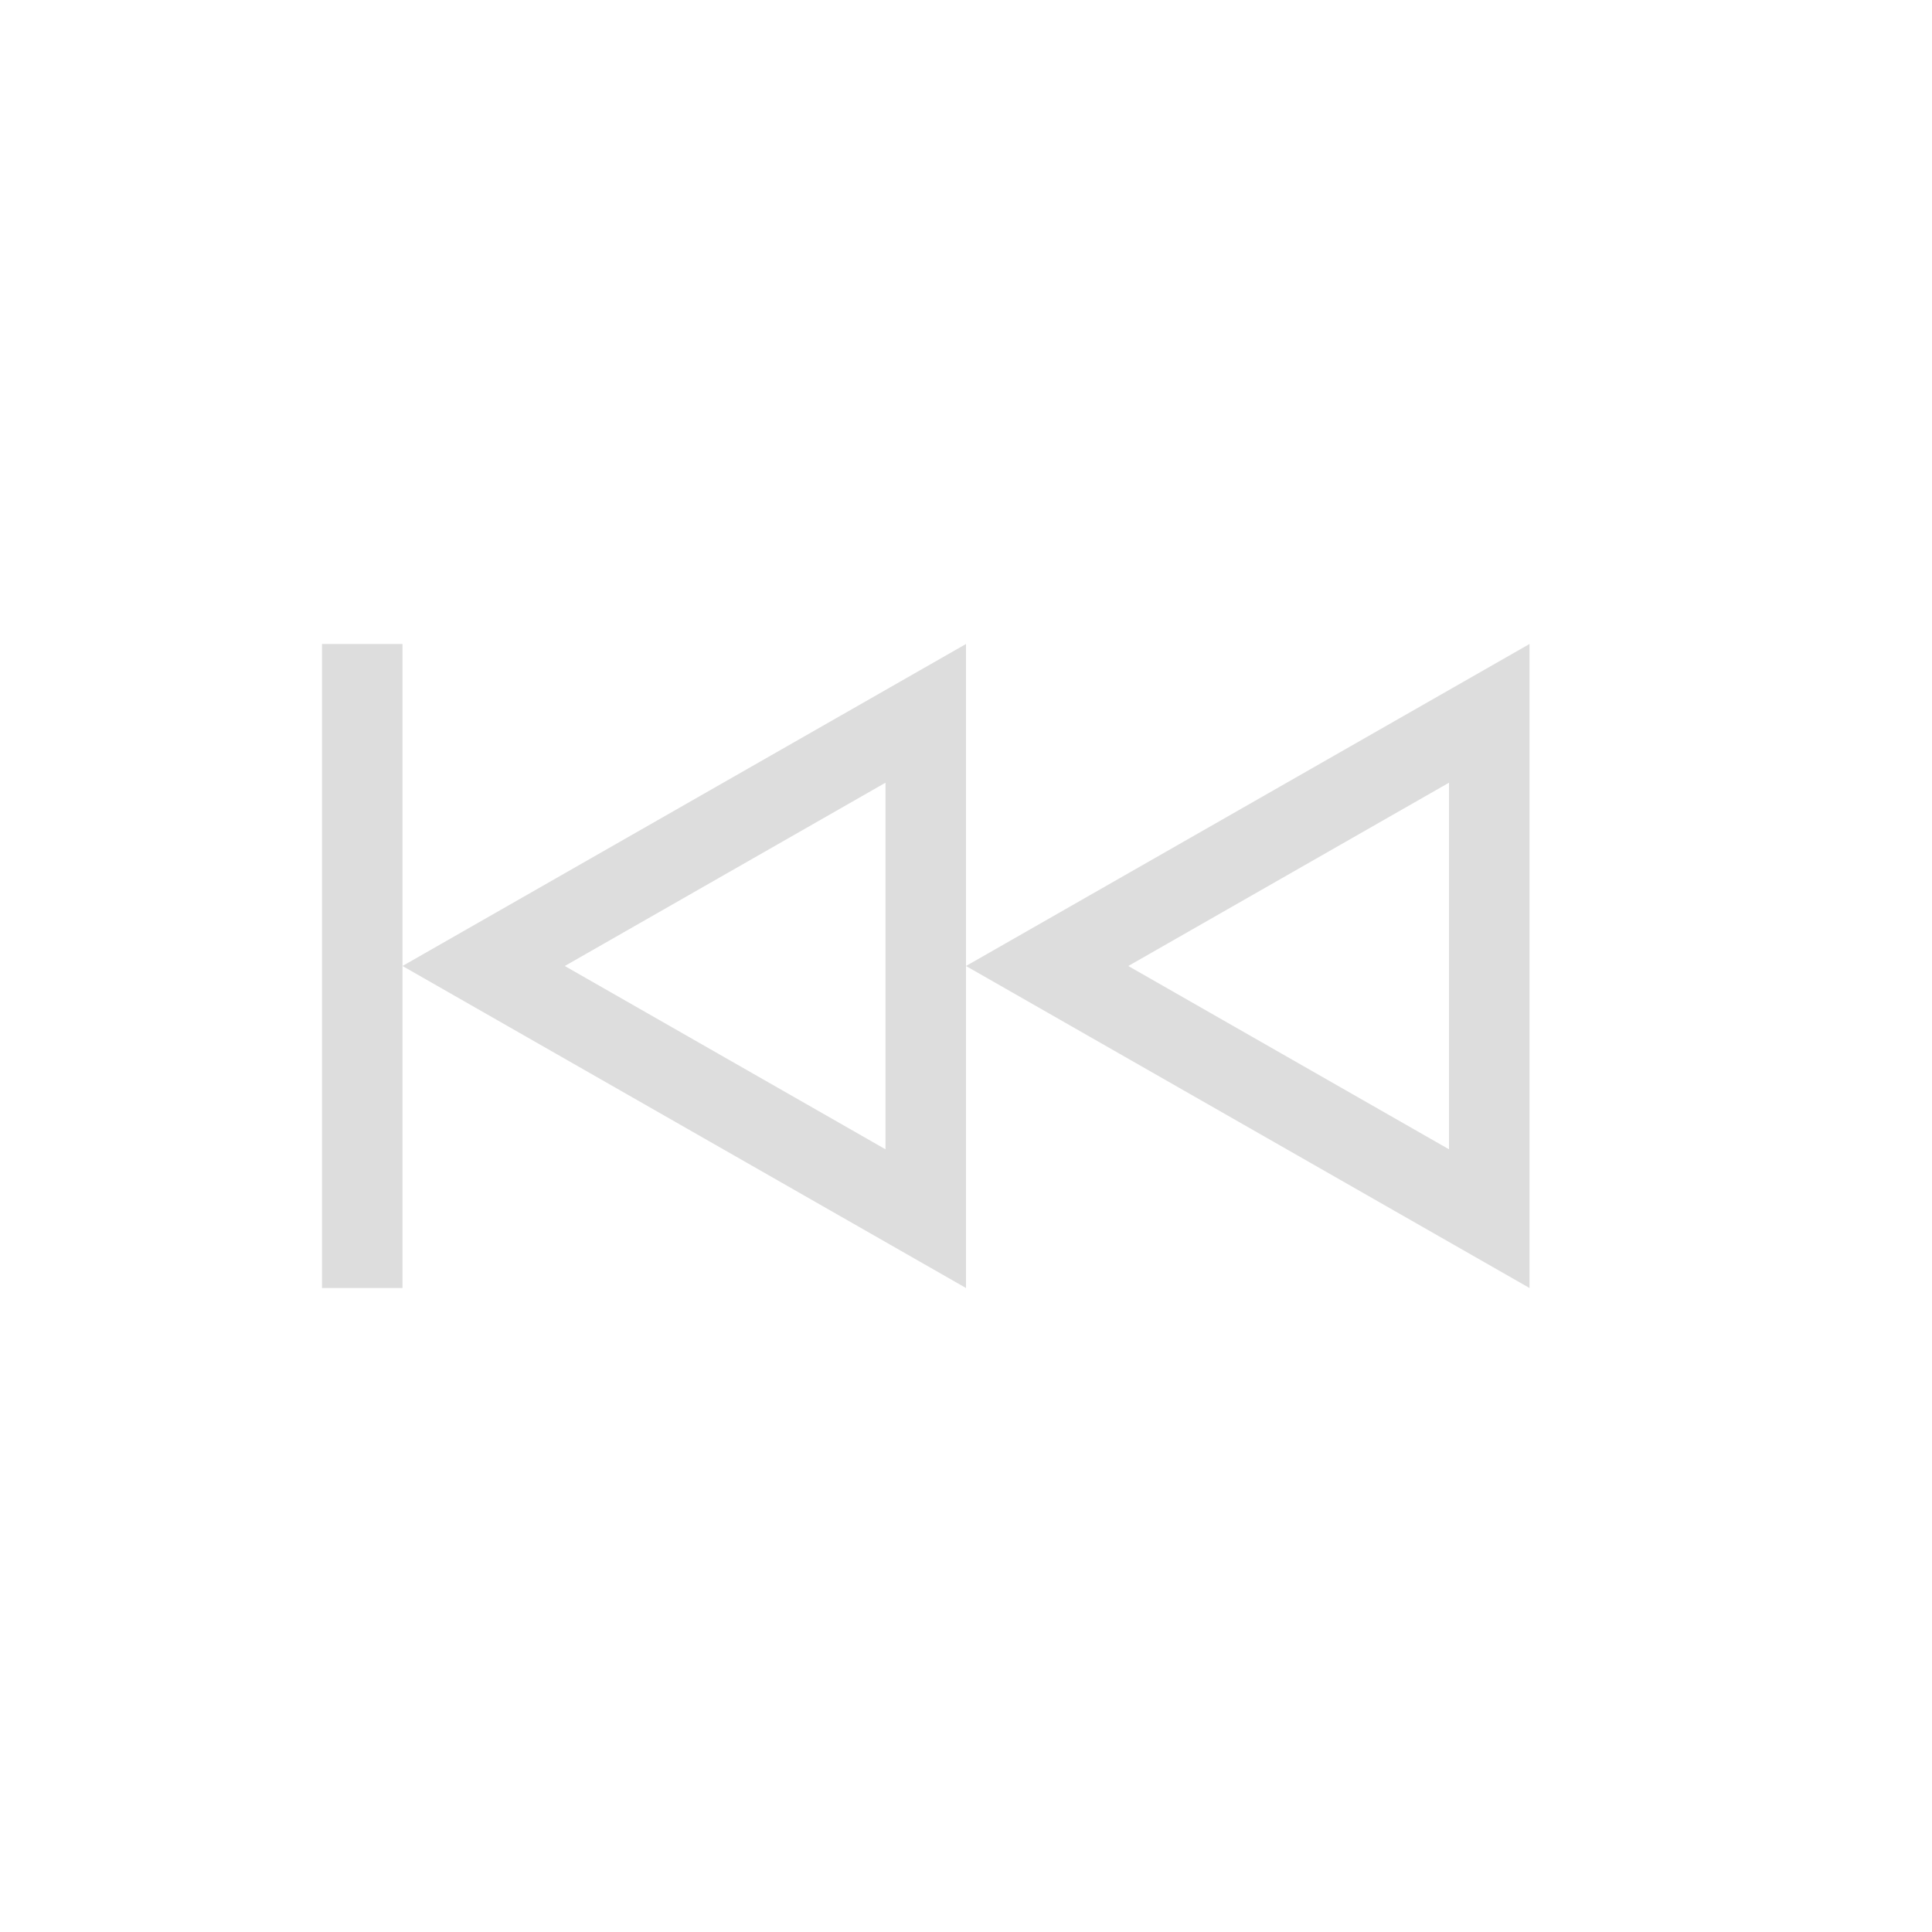 <?xml version="1.0" encoding="UTF-8"?>
<svg width="24px" height="24px" viewBox="0 0 24 24" version="1.1" xmlns="http://www.w3.org/2000/svg" xmlns:xlink="http://www.w3.org/1999/xlink">
    <!-- Generator: Sketch 51.3 (57544) - http://www.bohemiancoding.com/sketch -->
    <title>media-skip-backward</title>
    <desc>Created with Sketch.</desc>
    <defs></defs>
    <g id="media-skip-backward" stroke="none" stroke-width="1" fill="none" fill-rule="evenodd">
        <g id="72" transform="translate(11.5, 12) scale(-1, 1) translate(-11.5, -12) translate(4, 8)" fill="#DDDDDD">
            <path d="M1,1.723 L1,6.277 L4.984,4 L1,1.723 Z M0,0 L7,4 L0,8 L0,0 Z" id="Path"></path>
            <path d="M8,1.723 L8,6.277 L11.984,4 L8,1.723 Z M7,8 L7,0 L14,4 L7,8 Z" id="Path"></path>
            <polygon id="Path" points="14 4 14 8 15 8 15 0 14 0"></polygon>
        </g>
    </g>
</svg>